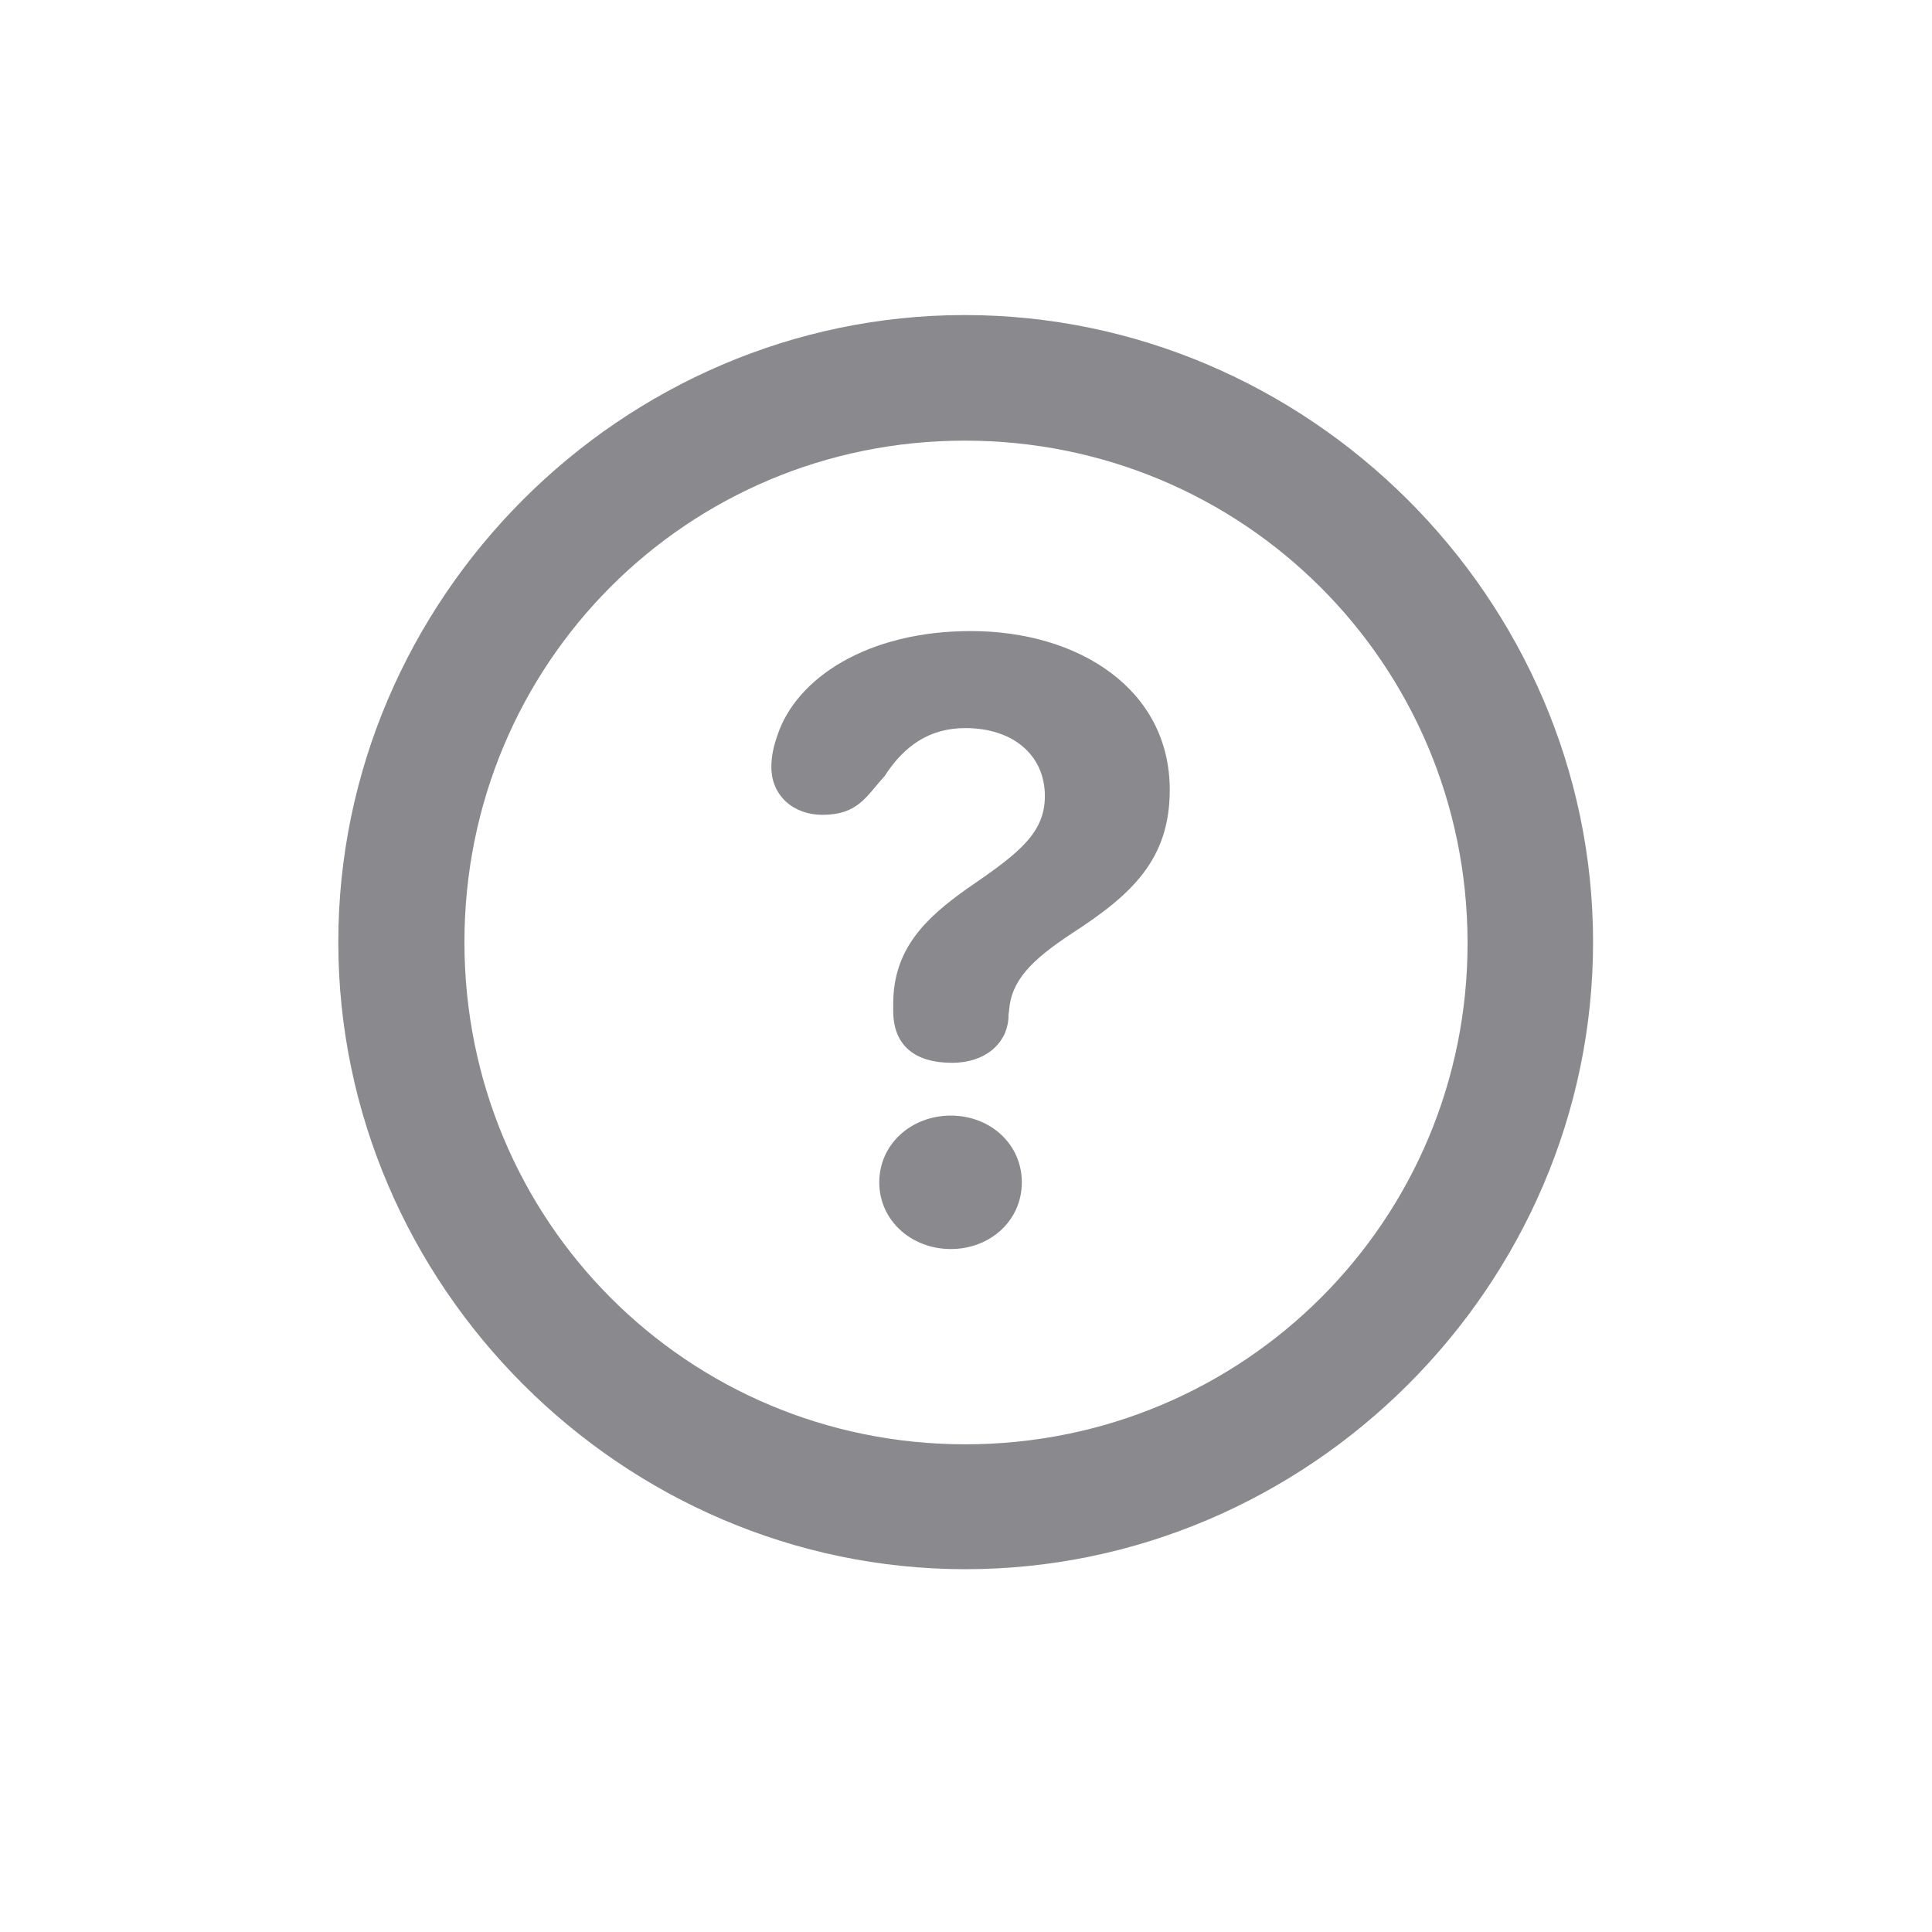 <svg width="28" height="28" viewBox="0 0 28 28" fill="none" xmlns="http://www.w3.org/2000/svg">
<path d="M13.991 22.742C18.975 22.742 23.088 18.629 23.088 13.654C23.088 8.68 18.966 4.566 13.982 4.566C9.008 4.566 4.903 8.68 4.903 13.654C4.903 18.629 9.017 22.742 13.991 22.742ZM13.991 20.932C9.957 20.932 6.731 17.689 6.731 13.654C6.731 9.62 9.957 6.386 13.982 6.386C18.017 6.386 21.26 9.62 21.269 13.654C21.277 17.689 18.025 20.932 13.991 20.932ZM13.798 15.403C14.281 15.403 14.589 15.122 14.615 14.762C14.615 14.735 14.615 14.691 14.624 14.656C14.65 14.208 14.958 13.909 15.529 13.531C16.399 12.969 16.953 12.459 16.953 11.448C16.953 9.989 15.635 9.146 14.07 9.146C12.567 9.146 11.539 9.831 11.267 10.657C11.214 10.807 11.179 10.956 11.179 11.114C11.179 11.545 11.513 11.809 11.917 11.809C12.435 11.809 12.55 11.545 12.822 11.246C13.104 10.807 13.473 10.552 13.991 10.552C14.685 10.552 15.143 10.947 15.143 11.536C15.143 12.072 14.773 12.362 14.026 12.872C13.402 13.312 12.945 13.76 12.945 14.551V14.648C12.945 15.148 13.253 15.403 13.798 15.403ZM13.78 18.102C14.343 18.102 14.809 17.697 14.809 17.135C14.809 16.581 14.352 16.168 13.78 16.168C13.209 16.168 12.743 16.581 12.743 17.135C12.743 17.689 13.209 18.102 13.78 18.102Z" fill="#8A8A8E"/>
</svg>
